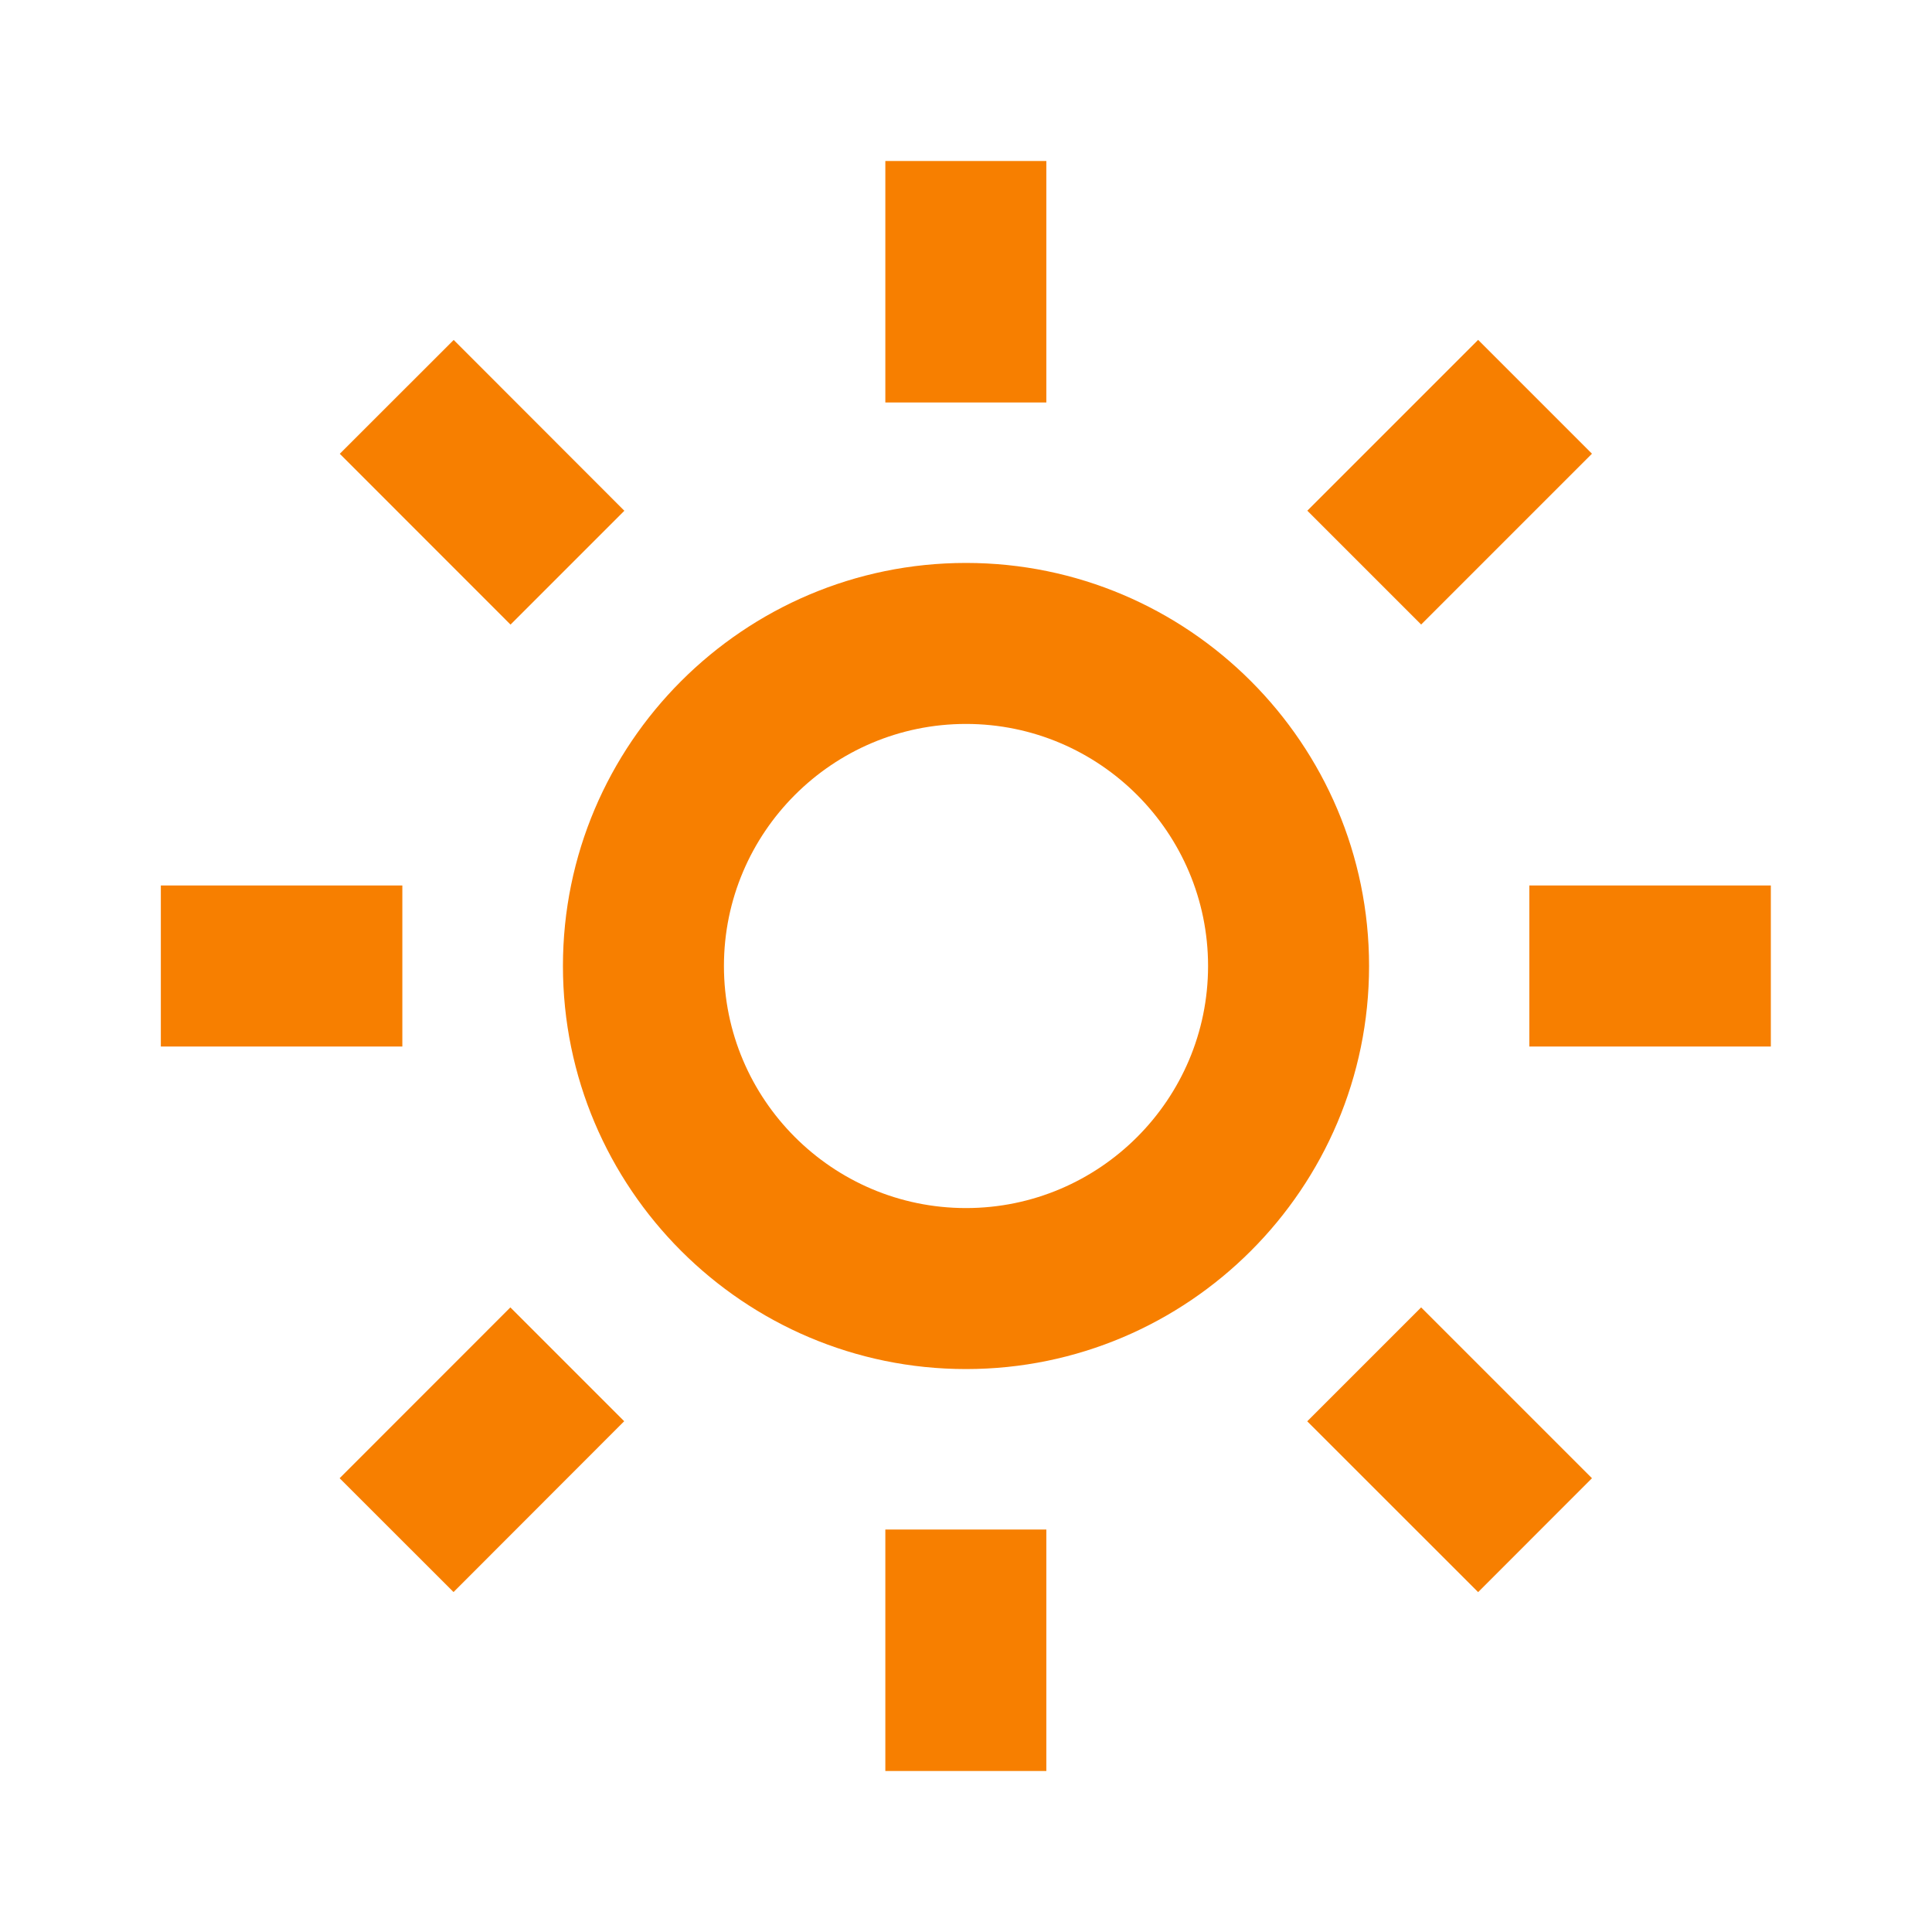 <svg width="24" height="24" viewBox="0 0 24 24" fill="none" xmlns="http://www.w3.org/2000/svg">
<path d="M6.993 12C6.993 14.761 9.239 17.007 12 17.007C14.761 17.007 17.007 14.761 17.007 12C17.007 9.239 14.761 6.993 12 6.993C9.239 6.993 6.993 9.239 6.993 12ZM12 8.993C13.658 8.993 15.007 10.342 15.007 12C15.007 13.658 13.658 15.007 12 15.007C10.342 15.007 8.993 13.658 8.993 12C8.993 10.342 10.342 8.993 12 8.993ZM10.998 19H12.998V22H10.998V19ZM10.998 2H12.998V5H10.998V2ZM1.998 11H4.998V13H1.998V11ZM18.998 11H21.998V13H18.998V11Z" fill="#F77F00"/>
<path d="M4.219 18.363L6.34 16.241L7.754 17.655L5.634 19.777L4.219 18.363Z" fill="#F77F00"/>
<path d="M16.24 6.344L18.362 4.222L19.776 5.636L17.654 7.758L16.24 6.344Z" fill="#F77F00"/>
<path d="M6.342 7.759L4.221 5.637L5.636 4.223L7.756 6.345L6.342 7.759Z" fill="#F77F00"/>
<path d="M19.776 18.363L18.362 19.778L16.239 17.656L17.654 16.241L19.776 18.363Z" fill="#F77F00"/>
</svg>
